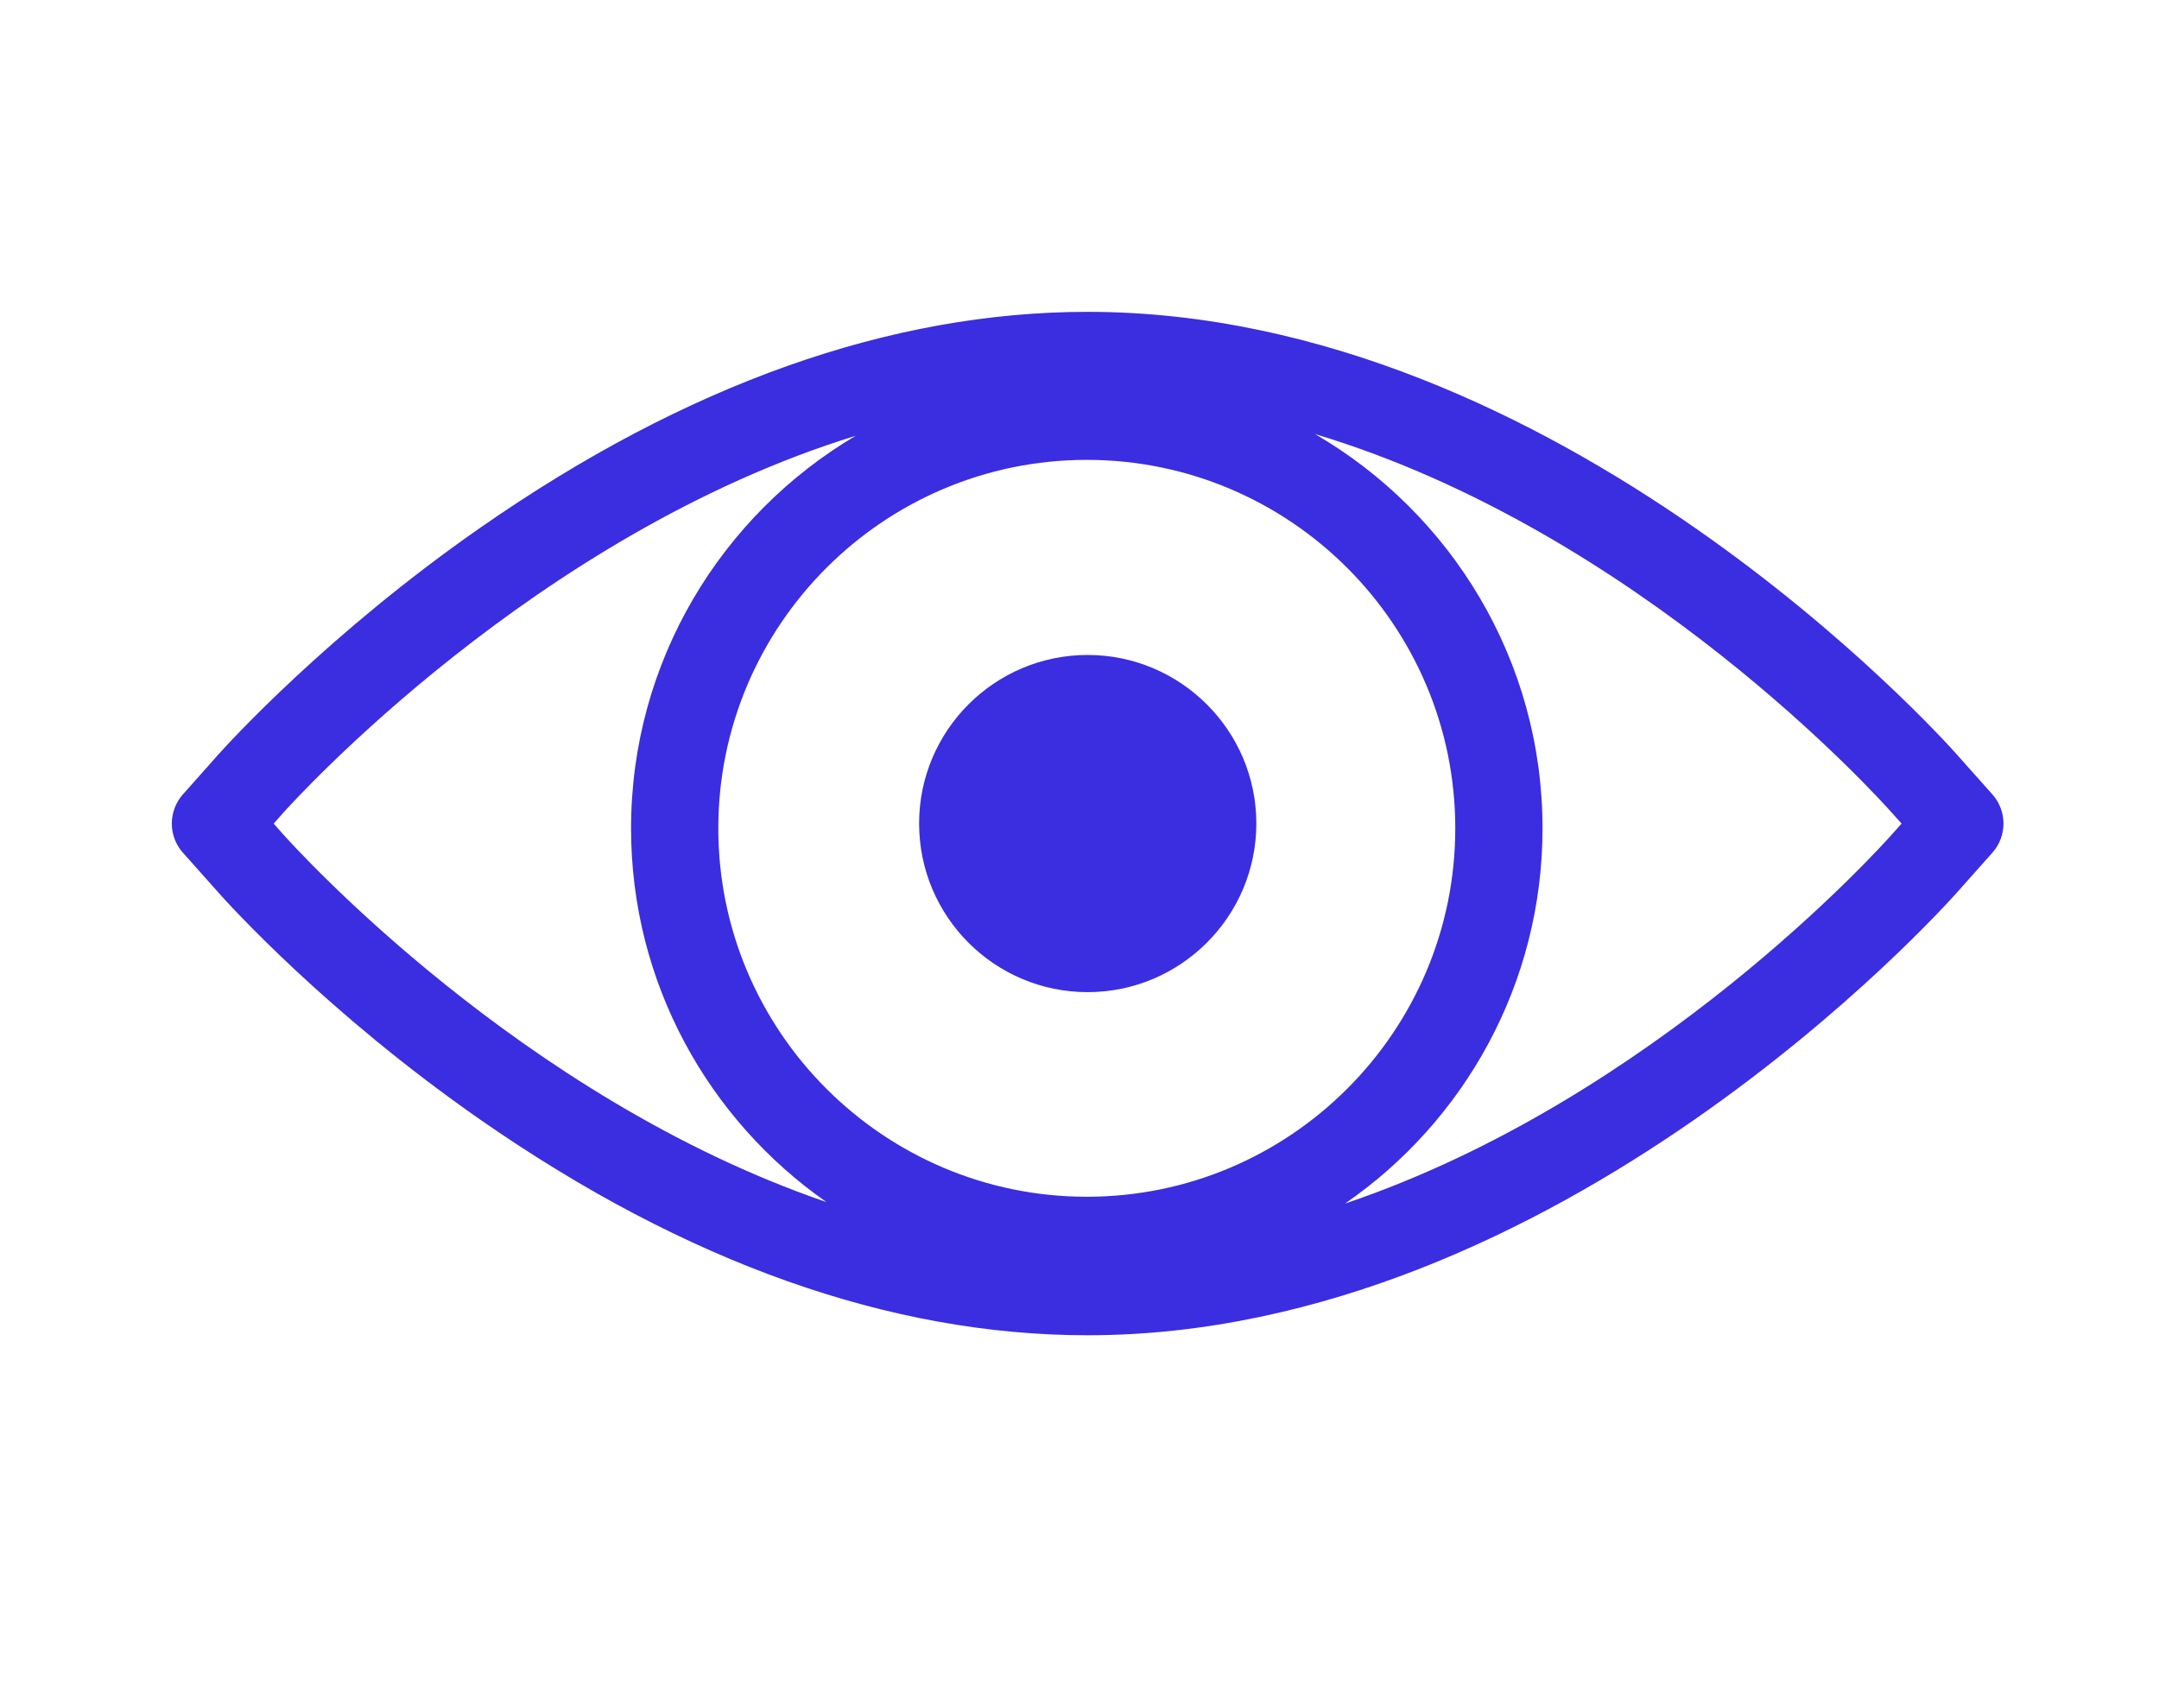 <svg xmlns="http://www.w3.org/2000/svg" xmlns:xlink="http://www.w3.org/1999/xlink" width="91" zoomAndPan="magnify" viewBox="0 0 68.25 54" height="72" preserveAspectRatio="xMidYMid meet" version="1.2"><defs><clipPath id="04b89f5aea"><path d="M 5.297 9.859 L 63.469 9.859 L 63.469 42.262 L 5.297 42.262 Z M 5.297 9.859 "/></clipPath></defs><g id="267c2c4765"><path style=" stroke:none;fill-rule:nonzero;fill:#3b2de0;fill-opacity:1;" d="M 34.383 20.707 C 31.441 20.707 29.055 23.098 29.055 26.035 C 29.055 28.977 31.441 31.367 34.383 31.367 C 37.32 31.367 39.715 28.977 39.715 26.035 C 39.715 23.098 37.32 20.707 34.383 20.707 "/><g clip-rule="nonzero" clip-path="url(#04b89f5aea)"><path style=" stroke:none;fill-rule:nonzero;fill:#3b2de0;fill-opacity:1;" d="M 59.812 26.375 C 59.438 26.797 52.277 34.758 42.52 38.051 C 46.289 35.449 48.762 31.102 48.762 26.188 C 48.762 20.871 45.867 16.219 41.57 13.723 C 51.812 16.797 59.426 25.266 59.812 25.703 L 60.113 26.039 Z M 8.949 26.375 L 8.652 26.039 L 8.945 25.707 C 9.336 25.27 16.93 16.895 27.051 13.777 C 22.805 16.285 19.949 20.91 19.949 26.188 C 19.949 31.074 22.395 35.398 26.125 38.004 C 16.441 34.688 9.324 26.793 8.949 26.375 Z M 34.355 37.836 C 27.934 37.836 22.707 32.609 22.707 26.188 C 22.707 19.766 27.934 14.539 34.355 14.539 C 40.781 14.539 46.004 19.766 46.004 26.188 C 46.004 32.609 40.781 37.836 34.355 37.836 Z M 62.988 25.121 L 61.875 23.871 C 61.371 23.301 49.285 9.859 34.383 9.859 C 28.148 9.859 21.691 12.152 15.195 16.676 C 10.387 20.02 7.234 23.484 6.887 23.871 L 5.777 25.121 C 5.316 25.645 5.316 26.43 5.777 26.953 L 6.891 28.203 C 7.227 28.586 10.344 32.031 15.188 35.402 C 21.688 39.922 28.145 42.215 34.383 42.215 C 49.285 42.215 61.371 28.773 61.875 28.203 L 62.988 26.953 C 63.449 26.43 63.449 25.645 62.988 25.121 "/></g></g></svg>